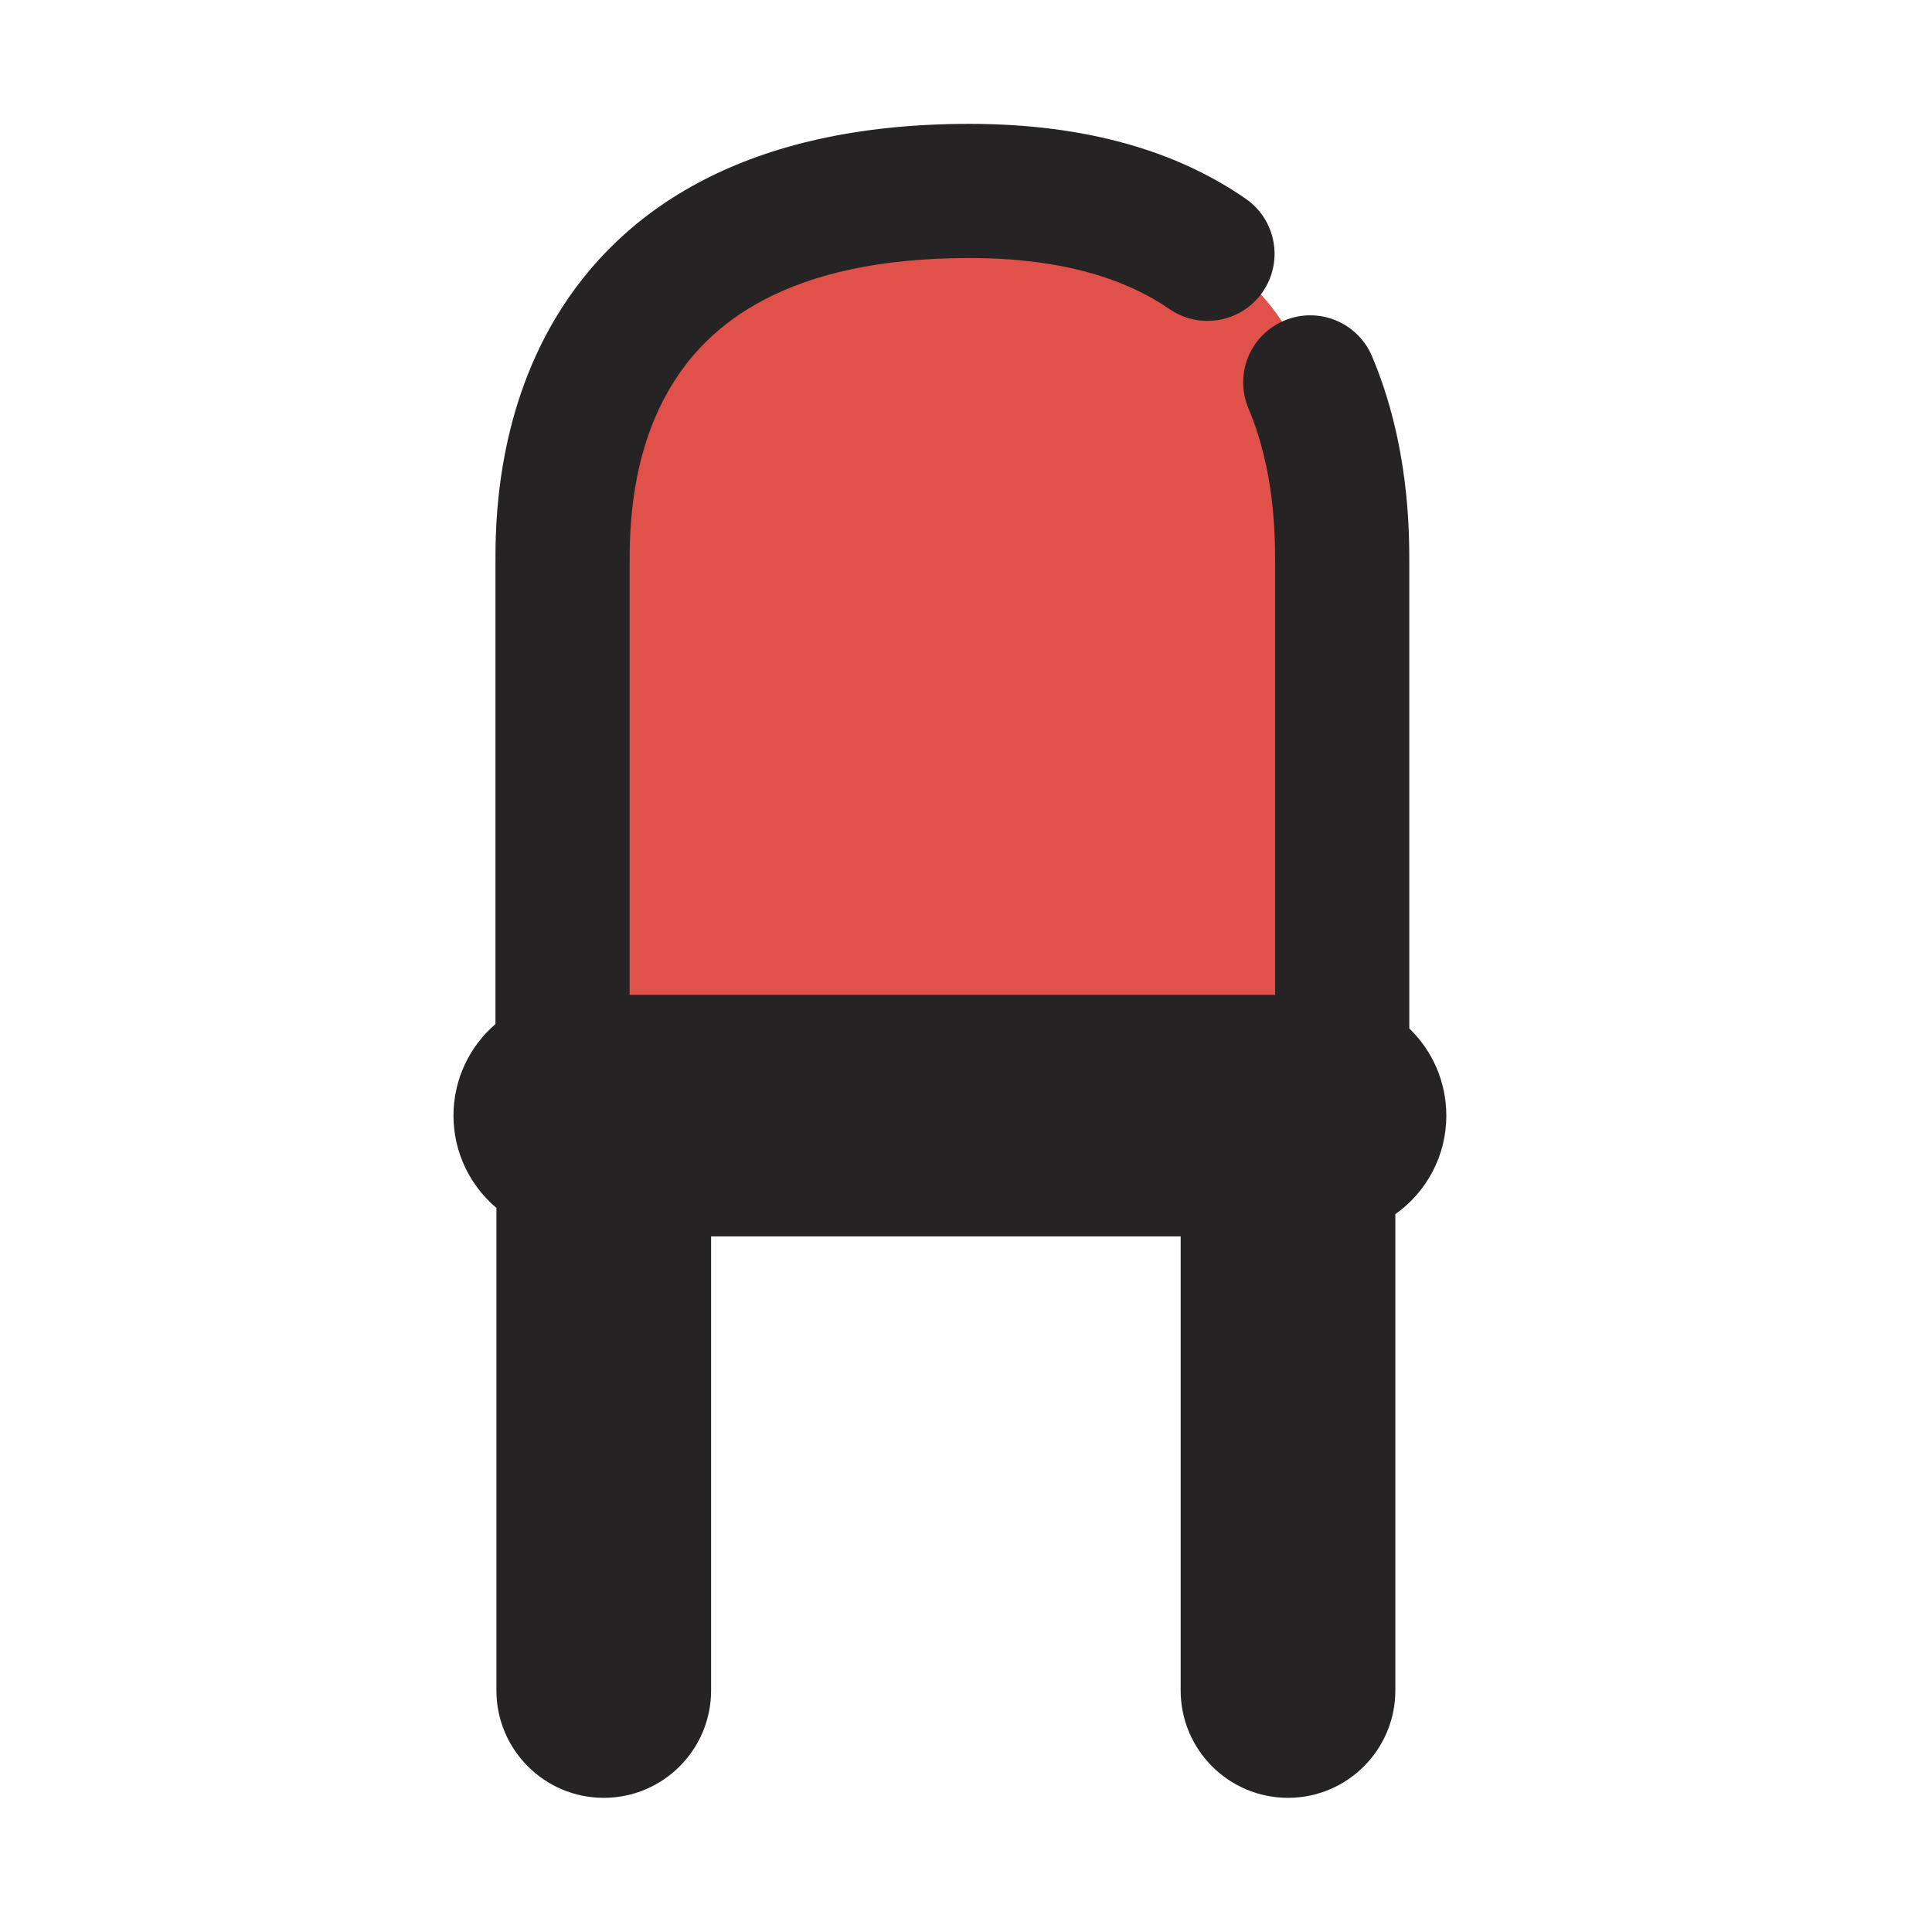 <svg width="18" height="18" viewBox="0 0 18 18" fill="none" xmlns="http://www.w3.org/2000/svg">
<g clip-path="url(#clip0_611_5893)">
<path d="M9.031 1.779C5.241 1.779 5.241 4.621 5.241 5.253L5.241 6.358L5.241 7.463L5.241 9.674L12.505 9.674L12.505 5.253C12.505 4.975 12.505 4.267 12.208 3.563C12.138 3.287 11.85 2.661 11.25 2.365C10.743 2.015 10.031 1.779 9.031 1.779Z" fill="#E05149"/>
<path d="M6 11.25L5.241 11.25L5.241 15.938L5.625 16.125L6 15.938L6 11.25Z" fill="#E05149"/>
<path d="M11.625 15.75L11.625 11.25L12.375 11.25L12.375 15.938L12 16.125L11.625 15.75Z" fill="#E05149"/>
<path fill-rule="evenodd" clip-rule="evenodd" d="M5.866 5.253C5.866 4.942 5.873 4.23 6.251 3.601C6.594 3.029 7.319 2.404 9.031 2.404C9.93 2.404 10.512 2.615 10.895 2.879C11.179 3.075 11.568 3.004 11.764 2.72C11.96 2.436 11.889 2.047 11.605 1.851C10.974 1.414 10.131 1.154 9.031 1.154C6.953 1.154 5.783 1.951 5.179 2.958C4.616 3.896 4.616 4.908 4.616 5.241L4.616 5.253V6.358L4.616 7.463V9.541C4.377 9.747 4.225 10.053 4.225 10.394C4.225 10.739 4.381 11.047 4.625 11.254V13.688V14.906V15.75C4.625 16.302 5.073 16.75 5.625 16.75C6.177 16.75 6.625 16.302 6.625 15.75L6.625 11.519H11V15.75C11 16.302 11.448 16.75 12 16.75C12.552 16.75 13 16.302 13 15.75V13.688V12.469V11.312C13.288 11.108 13.475 10.773 13.475 10.394C13.475 10.075 13.343 9.787 13.13 9.582V5.253L13.13 5.244C13.13 4.951 13.13 4.141 12.783 3.32C12.649 3.002 12.283 2.853 11.965 2.987C11.646 3.121 11.498 3.487 11.632 3.806C11.876 4.385 11.88 4.981 11.88 5.253V9.269H5.866V7.463V6.358V5.253Z" fill="#252323"/>
</g>
<defs>
<clipPath id="clip0_611_5893">
<rect width="18" height="18" fill="white"/>
</clipPath>
</defs>
</svg>
